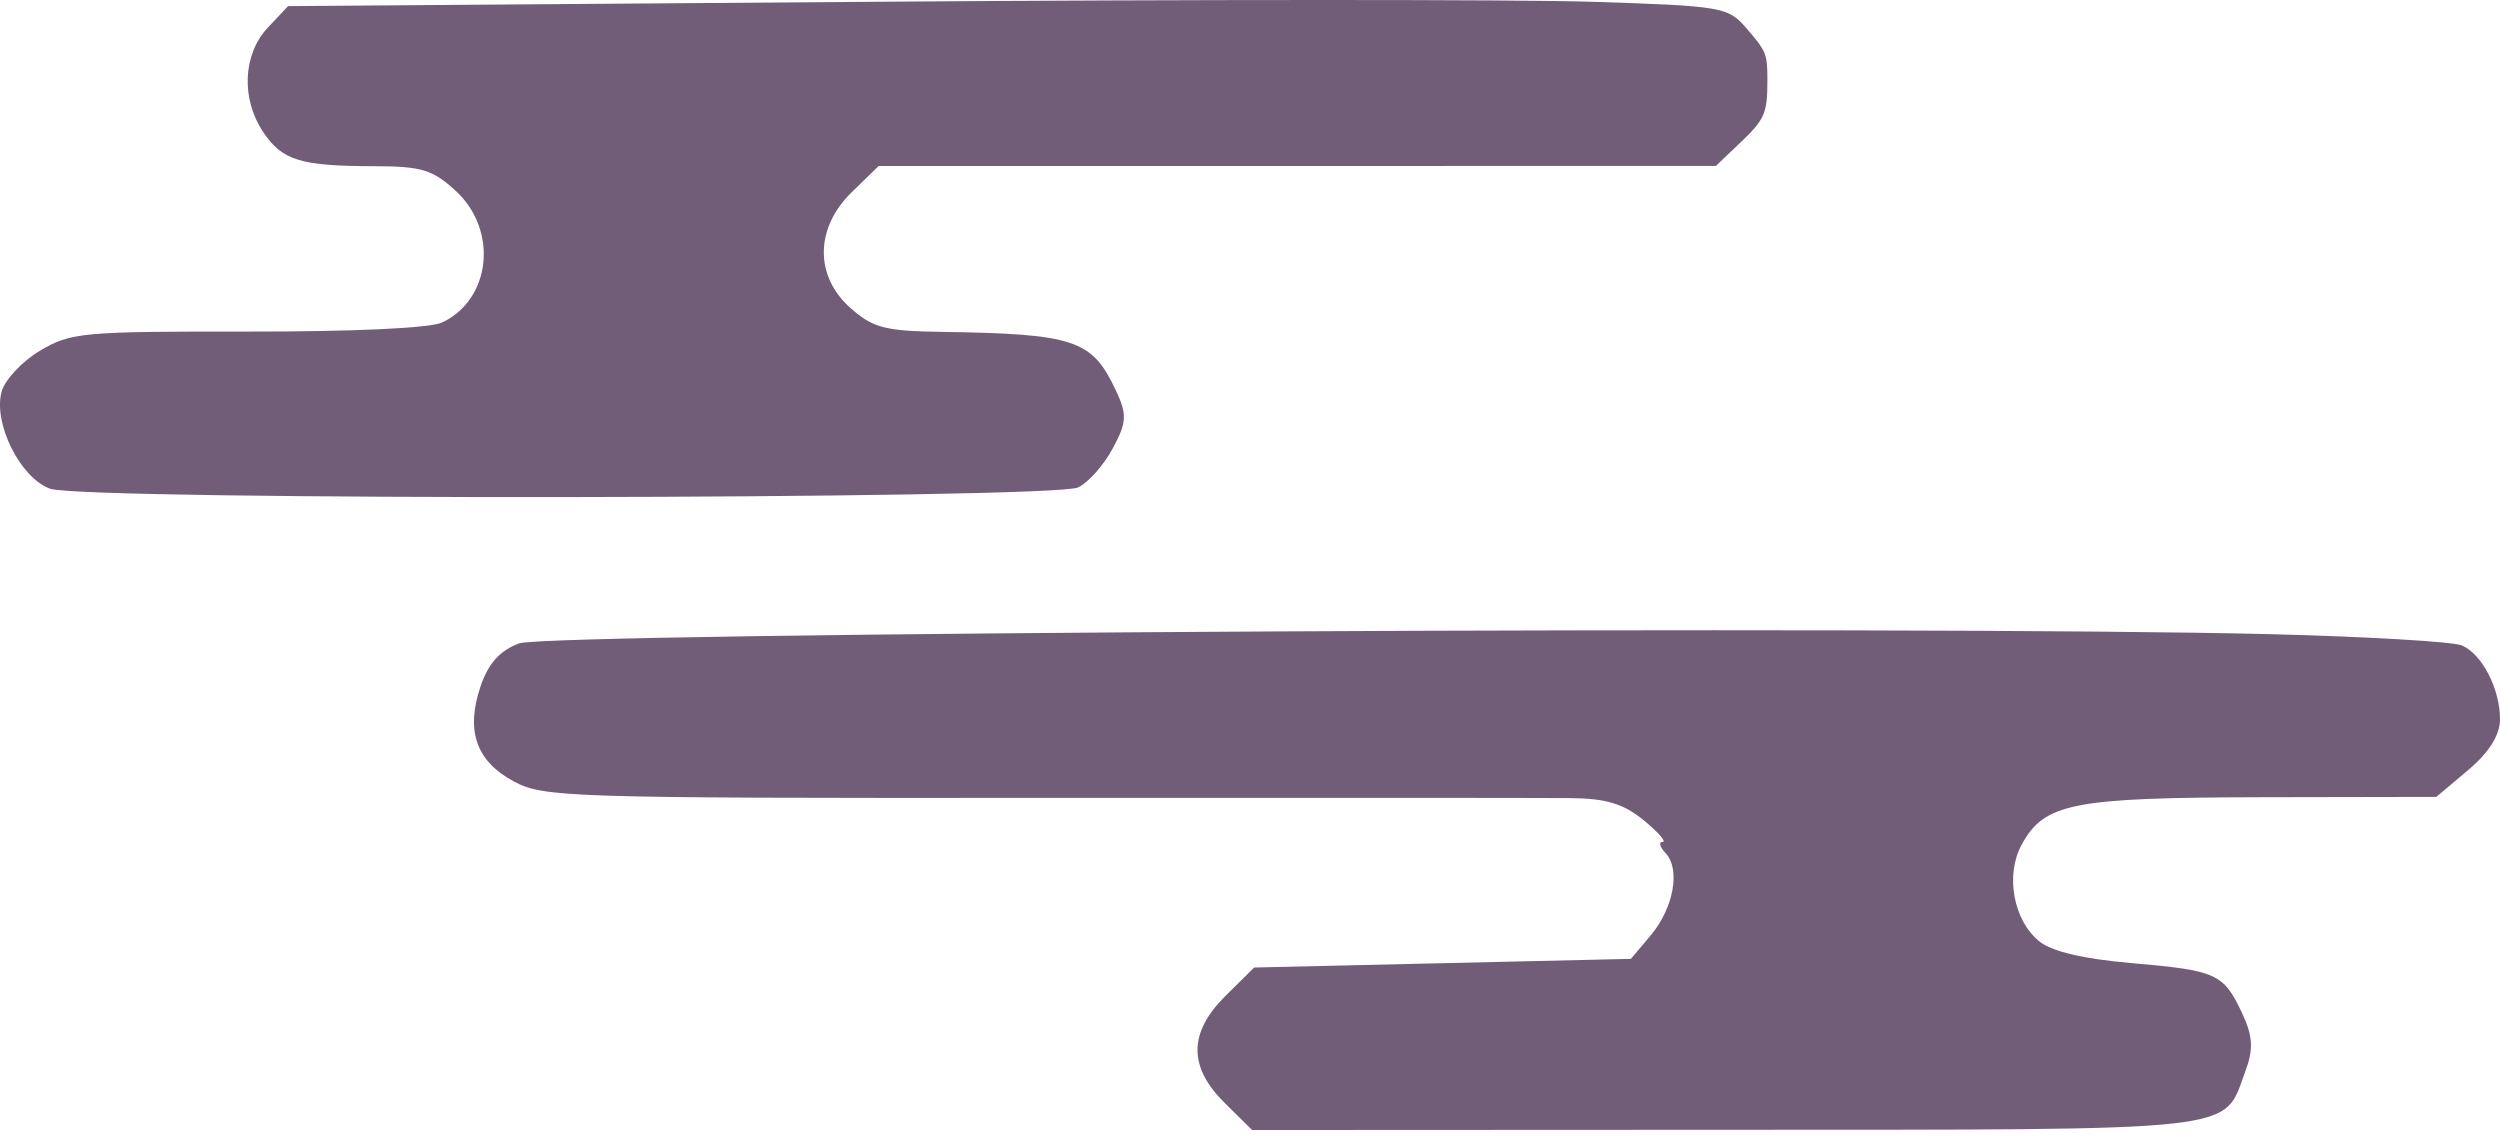 <svg xmlns="http://www.w3.org/2000/svg" fill="none" viewBox="0 0 255 116">
  <path fill="#725D79" fill-rule="evenodd" d="M162.375.182c13.268.425 13.876.527 15.717 2.65 2.075 2.391 2.183 2.654 2.183 5.301 0 3.439-.248 4.019-2.739 6.393l-2.518 2.4-42.7.004-42.701.004-2.748 2.68c-3.743 3.651-3.79 8.558-.114 11.809 2.283 2.019 3.515 2.342 9.243 2.428 13.594.203 15.372.792 17.786 5.898 1.2 2.538 1.164 3.293-.285 5.993-.912 1.699-2.501 3.489-3.532 3.975-2.597 1.229-101.413 1.354-104.851.133-3.038-1.079-5.833-6.671-4.952-9.904.33-1.209 2.091-3.087 3.913-4.173C7.205 33.911 8.401 33.801 25.242 33.821c10.85.013 18.636-.351 19.855-.927 5.008-2.37 5.737-9.413 1.387-13.427-2.333-2.154-3.48-2.502-8.268-2.513-7.585-.016-9.433-.585-11.381-3.5-2.263-3.386-2.062-7.93.471-10.622L29.383.624 88.979.182c32.778-.243 65.807-.243 73.396 0Zm69.142 64.501c9.893.248 18.713.767 19.601 1.153 2.067.899 3.882 4.423 3.882 7.54 0 1.597-1.117 3.377-3.248 5.171l-3.247 2.736-17.723.034c-19.435.036-22.271.597-24.584 4.863-1.679 3.098-.82 7.732 1.827 9.85 1.28 1.024 4.491 1.781 9.333 2.2 8.732.756 9.425 1.066 11.312 5.058 1.124 2.378 1.204 3.708.36 5.969-2.341 6.271.465 5.955-53.106 5.981l-48.211.023-2.81-2.779c-3.71-3.672-3.677-7.166.105-10.91l2.914-2.885 19.214-.442 19.215-.442 2.014-2.388c2.345-2.779 3.067-6.752 1.526-8.394-.591-.63-.729-1.145-.307-1.145s-.445-.994-1.927-2.209c-2.051-1.68-3.821-2.221-7.392-2.261-2.582-.028-27.191-.038-54.687-.022-47.777.027-50.134-.047-53.186-1.688-3.826-2.057-4.909-5.167-3.374-9.697.792-2.337 1.985-3.659 3.947-4.378 2.997-1.097 142.929-1.832 178.551-.938Z" clip-rule="evenodd"/>
</svg>
